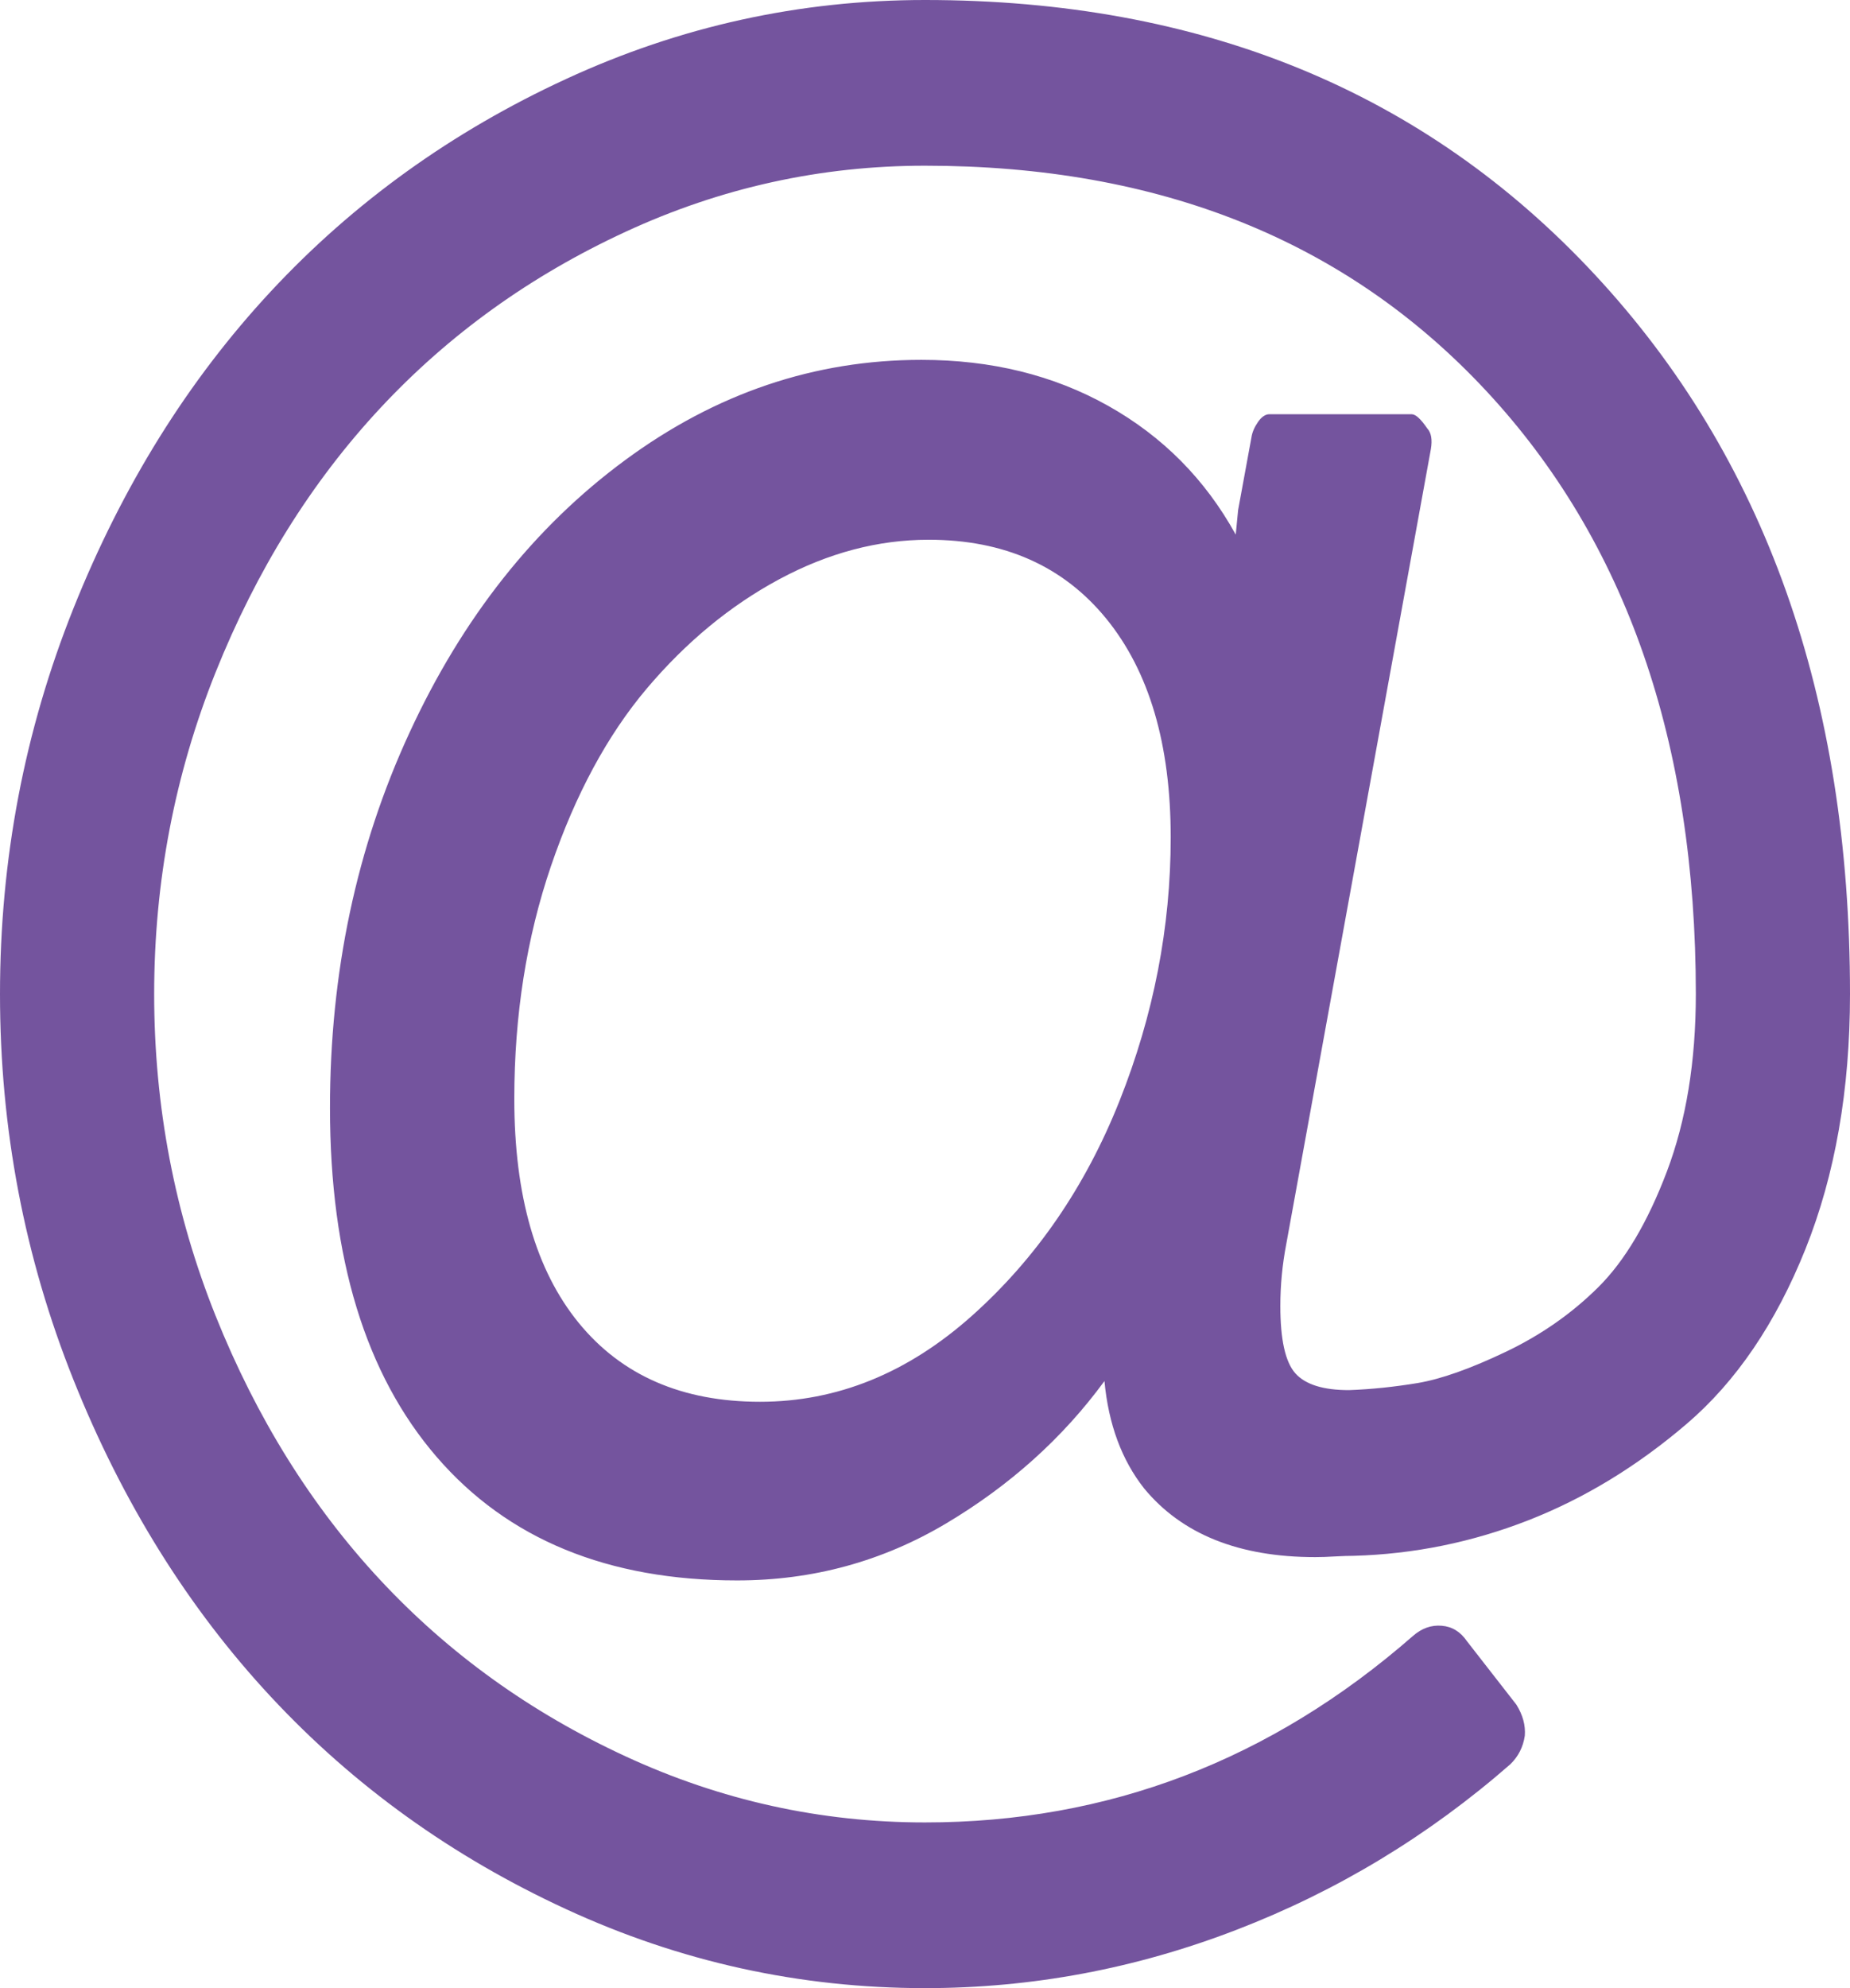 ﻿<?xml version="1.0" encoding="utf-8"?>
<svg version="1.1" xmlns:xlink="http://www.w3.org/1999/xlink" width="27px" height="29px" xmlns="http://www.w3.org/2000/svg">
  <g transform="matrix(1 0 0 1 -242 -1600 )">
    <path d="M 16.339 16.058  C 16.837 14.805  17.086 13.525  17.086 12.215  C 17.086 10.856  16.772 9.793  16.146 9.025  C 15.519 8.257  14.654 7.873  13.553 7.873  C 12.814 7.873  12.088 8.065  11.373 8.449  C 10.658 8.833  10.014 9.365  9.439 10.044  C 8.865 10.724  8.399 11.586  8.042 12.631  C 7.685 13.676  7.506 14.808  7.506 16.029  C 7.506 17.439  7.819 18.528  8.446 19.296  C 9.073 20.063  9.955 20.447  11.092 20.447  C 12.217 20.447  13.248 20.029  14.186 19.192  C 15.123 18.355  15.841 17.31  16.339 16.058  Z M 23.273 4.003  C 25.758 6.671  27 10.17  27 14.5  C 27 15.897  26.783 17.137  26.35 18.219  C 25.916 19.302  25.339 20.151  24.618 20.768  C 23.897 21.385  23.127 21.854  22.307 22.175  C 21.486 22.496  20.637 22.669  19.758 22.694  C 19.688 22.694  19.597 22.697  19.485 22.703  C 19.374 22.71  19.277 22.713  19.195 22.713  C 18.082 22.713  17.25 22.379  16.699 21.712  C 16.371 21.297  16.178 20.775  16.119 20.145  C 15.51 20.976  14.739 21.668  13.808 22.222  C 12.876 22.776  11.859 23.053  10.758 23.053  C 8.871 23.053  7.409 22.452  6.372 21.25  C 5.335 20.048  4.816 18.352  4.816 16.161  C 4.816 14.185  5.203 12.36  5.977 10.686  C 6.75 9.012  7.799 7.687  9.123 6.712  C 10.447 5.736  11.889 5.249  13.447 5.249  C 14.467 5.249  15.375 5.472  16.172 5.919  C 16.969 6.366  17.59 6.992  18.035 7.798  L 18.07 7.439  L 18.264 6.382  C 18.275 6.306  18.308 6.23  18.36 6.155  C 18.413 6.079  18.469 6.042  18.527 6.042  L 20.602 6.042  C 20.66 6.042  20.736 6.111  20.83 6.249  C 20.889 6.312  20.906 6.413  20.883 6.551  L 18.773 18.144  C 18.715 18.446  18.686 18.748  18.686 19.05  C 18.686 19.541  18.759 19.868  18.905 20.032  C 19.052 20.196  19.312 20.277  19.688 20.277  C 20.016 20.265  20.35 20.23  20.689 20.174  C 21.029 20.117  21.457 19.966  21.973 19.72  C 22.488 19.475  22.939 19.16  23.326 18.776  C 23.713 18.392  24.047 17.829  24.328 17.087  C 24.609 16.344  24.75 15.482  24.75 14.5  C 24.75 10.825  23.73 7.892  21.691 5.702  C 19.652 3.512  16.922 2.417  13.5 2.417  C 11.977 2.417  10.521 2.738  9.132 3.38  C 7.743 4.021  6.548 4.881  5.546 5.957  C 4.544 7.033  3.744 8.317  3.146 9.808  C 2.549 11.3  2.25 12.864  2.25 14.5  C 2.25 16.136  2.549 17.7  3.146 19.192  C 3.744 20.683  4.544 21.967  5.546 23.043  C 6.548 24.119  7.743 24.979  9.132 25.62  C 10.521 26.262  11.977 26.583  13.5 26.583  C 16.172 26.583  18.545 25.677  20.619 23.865  C 20.748 23.751  20.889 23.701  21.041 23.714  C 21.193 23.726  21.316 23.802  21.41 23.94  L 22.131 24.865  C 22.225 25.016  22.266 25.167  22.254 25.318  C 22.23 25.482  22.16 25.62  22.043 25.734  C 20.848 26.778  19.515 27.584  18.044 28.15  C 16.573 28.717  15.059 29  13.5 29  C 11.672 29  9.926 28.616  8.262 27.848  C 6.598 27.081  5.162 26.048  3.955 24.752  C 2.748 23.456  1.787 21.914  1.072 20.126  C 0.357 18.339  0 16.464  0 14.5  C 0 12.536  0.357 10.661  1.072 8.874  C 1.787 7.086  2.748 5.544  3.955 4.248  C 5.162 2.952  6.598 1.919  8.262 1.152  C 9.926 0.384  11.672 0  13.5 0  C 17.531 0  20.789 1.334  23.273 4.003  Z " fill-rule="nonzero" fill="#73539d" stroke="none" fill-opacity="0.992" transform="matrix(1 0 0 1 242 1600 )" />
  </g>
</svg>